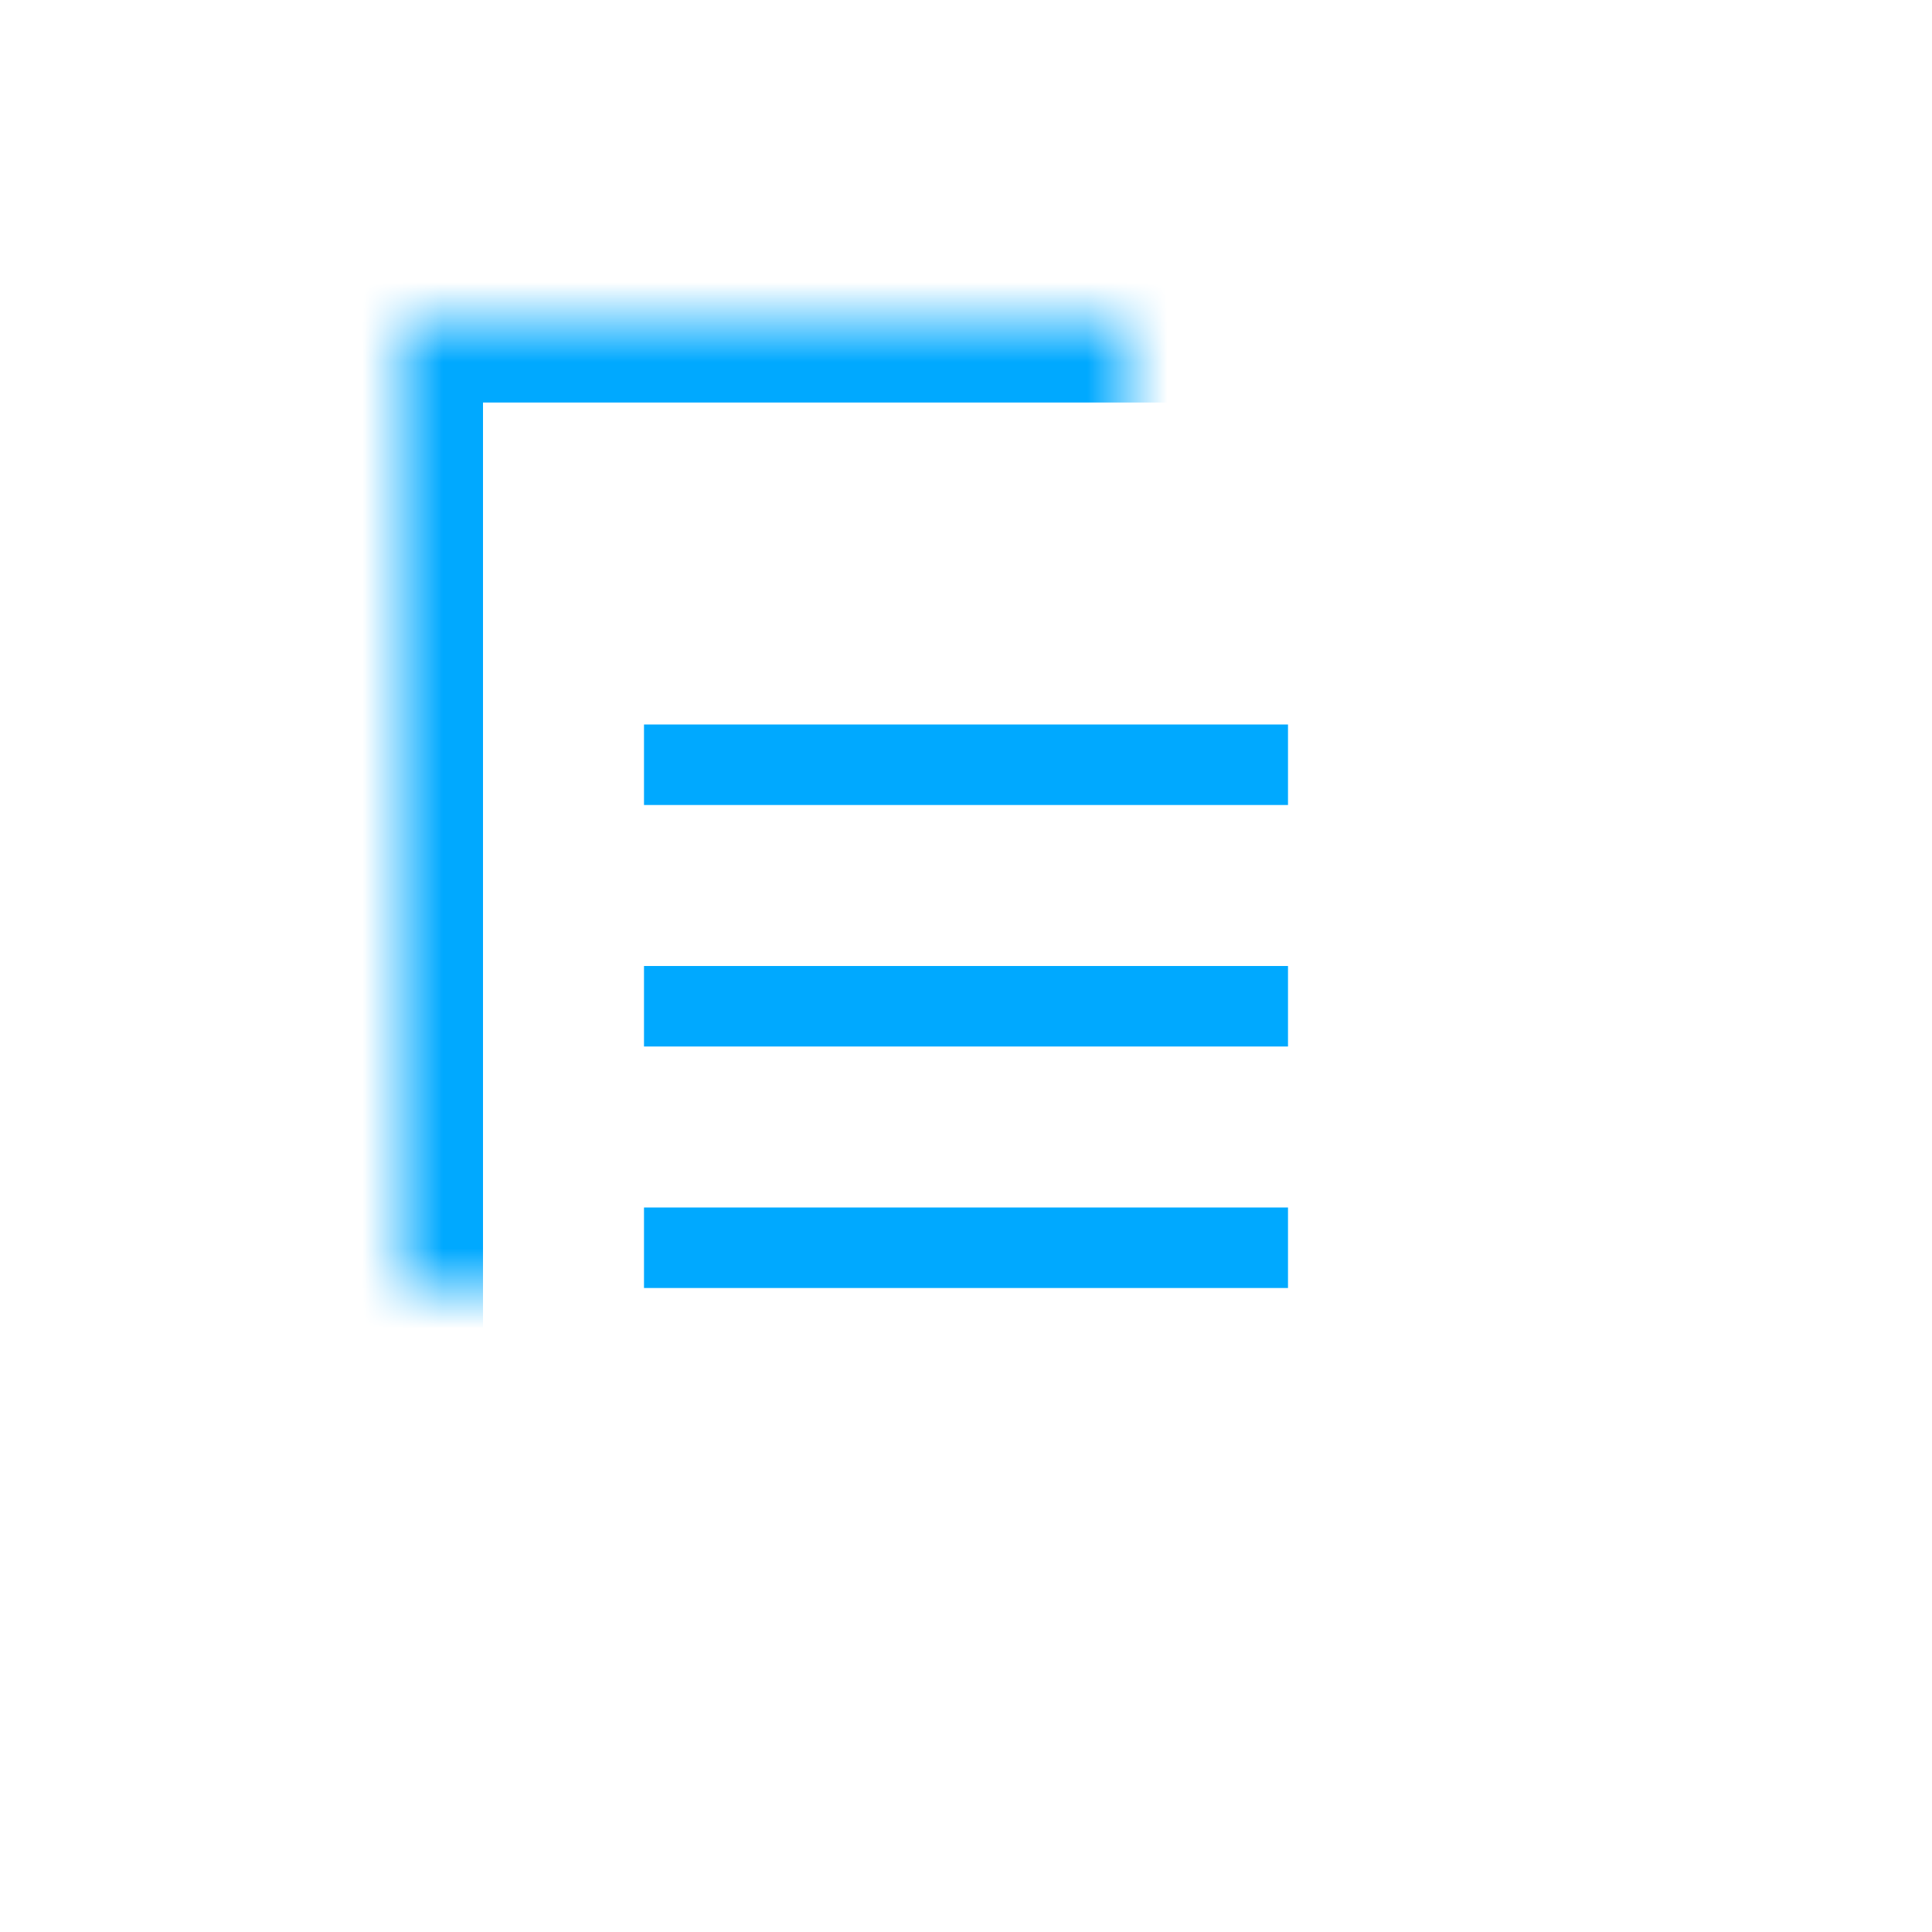 <?xml version="1.0" encoding="UTF-8"?>
<svg width="24px" height="24px" viewBox="0 0 24 24" version="1.1" xmlns="http://www.w3.org/2000/svg" xmlns:xlink="http://www.w3.org/1999/xlink">
    <!-- Generator: sketchtool 41 (35326) - http://www.bohemiancoding.com/sketch -->
    <title>EBA8EC6A-C2D6-4641-9BA8-FE8E0FC7B2B0</title>
    <desc>Created with sketchtool.</desc>
    <defs>
        <polyline id="path-1" points="5 17.392 5 4 15.8 4 19 7.028 19 20 5 20 5 17.149"></polyline>
        <mask id="mask-2" maskContentUnits="userSpaceOnUse" maskUnits="objectBoundingBox" x="0" y="0" width="14" height="16" fill="white">
            <use xlink:href="#path-1"></use>
        </mask>
    </defs>
    <g id="Symbols" stroke="none" stroke-width="1" fill="none" fill-rule="evenodd">
        <g id="icons/blank">
            <g id="pdf">
                <rect id="container" x="0" y="0" width="24" height="24"></rect>
                <use id="Rectangle-14" stroke="#00A9FF" mask="url(#mask-2)" stroke-width="2" xlink:href="#path-1"></use>
                <rect id="Rectangle-15" fill="#00A9FF" x="8" y="9" width="8" height="1"></rect>
                <rect id="Rectangle-15-Copy" fill="#00A9FF" x="8" y="12" width="8" height="1"></rect>
                <rect id="Rectangle-15-Copy-2" fill="#00A9FF" x="8" y="15" width="8" height="1"></rect>
            </g>
        </g>
    </g>
</svg>